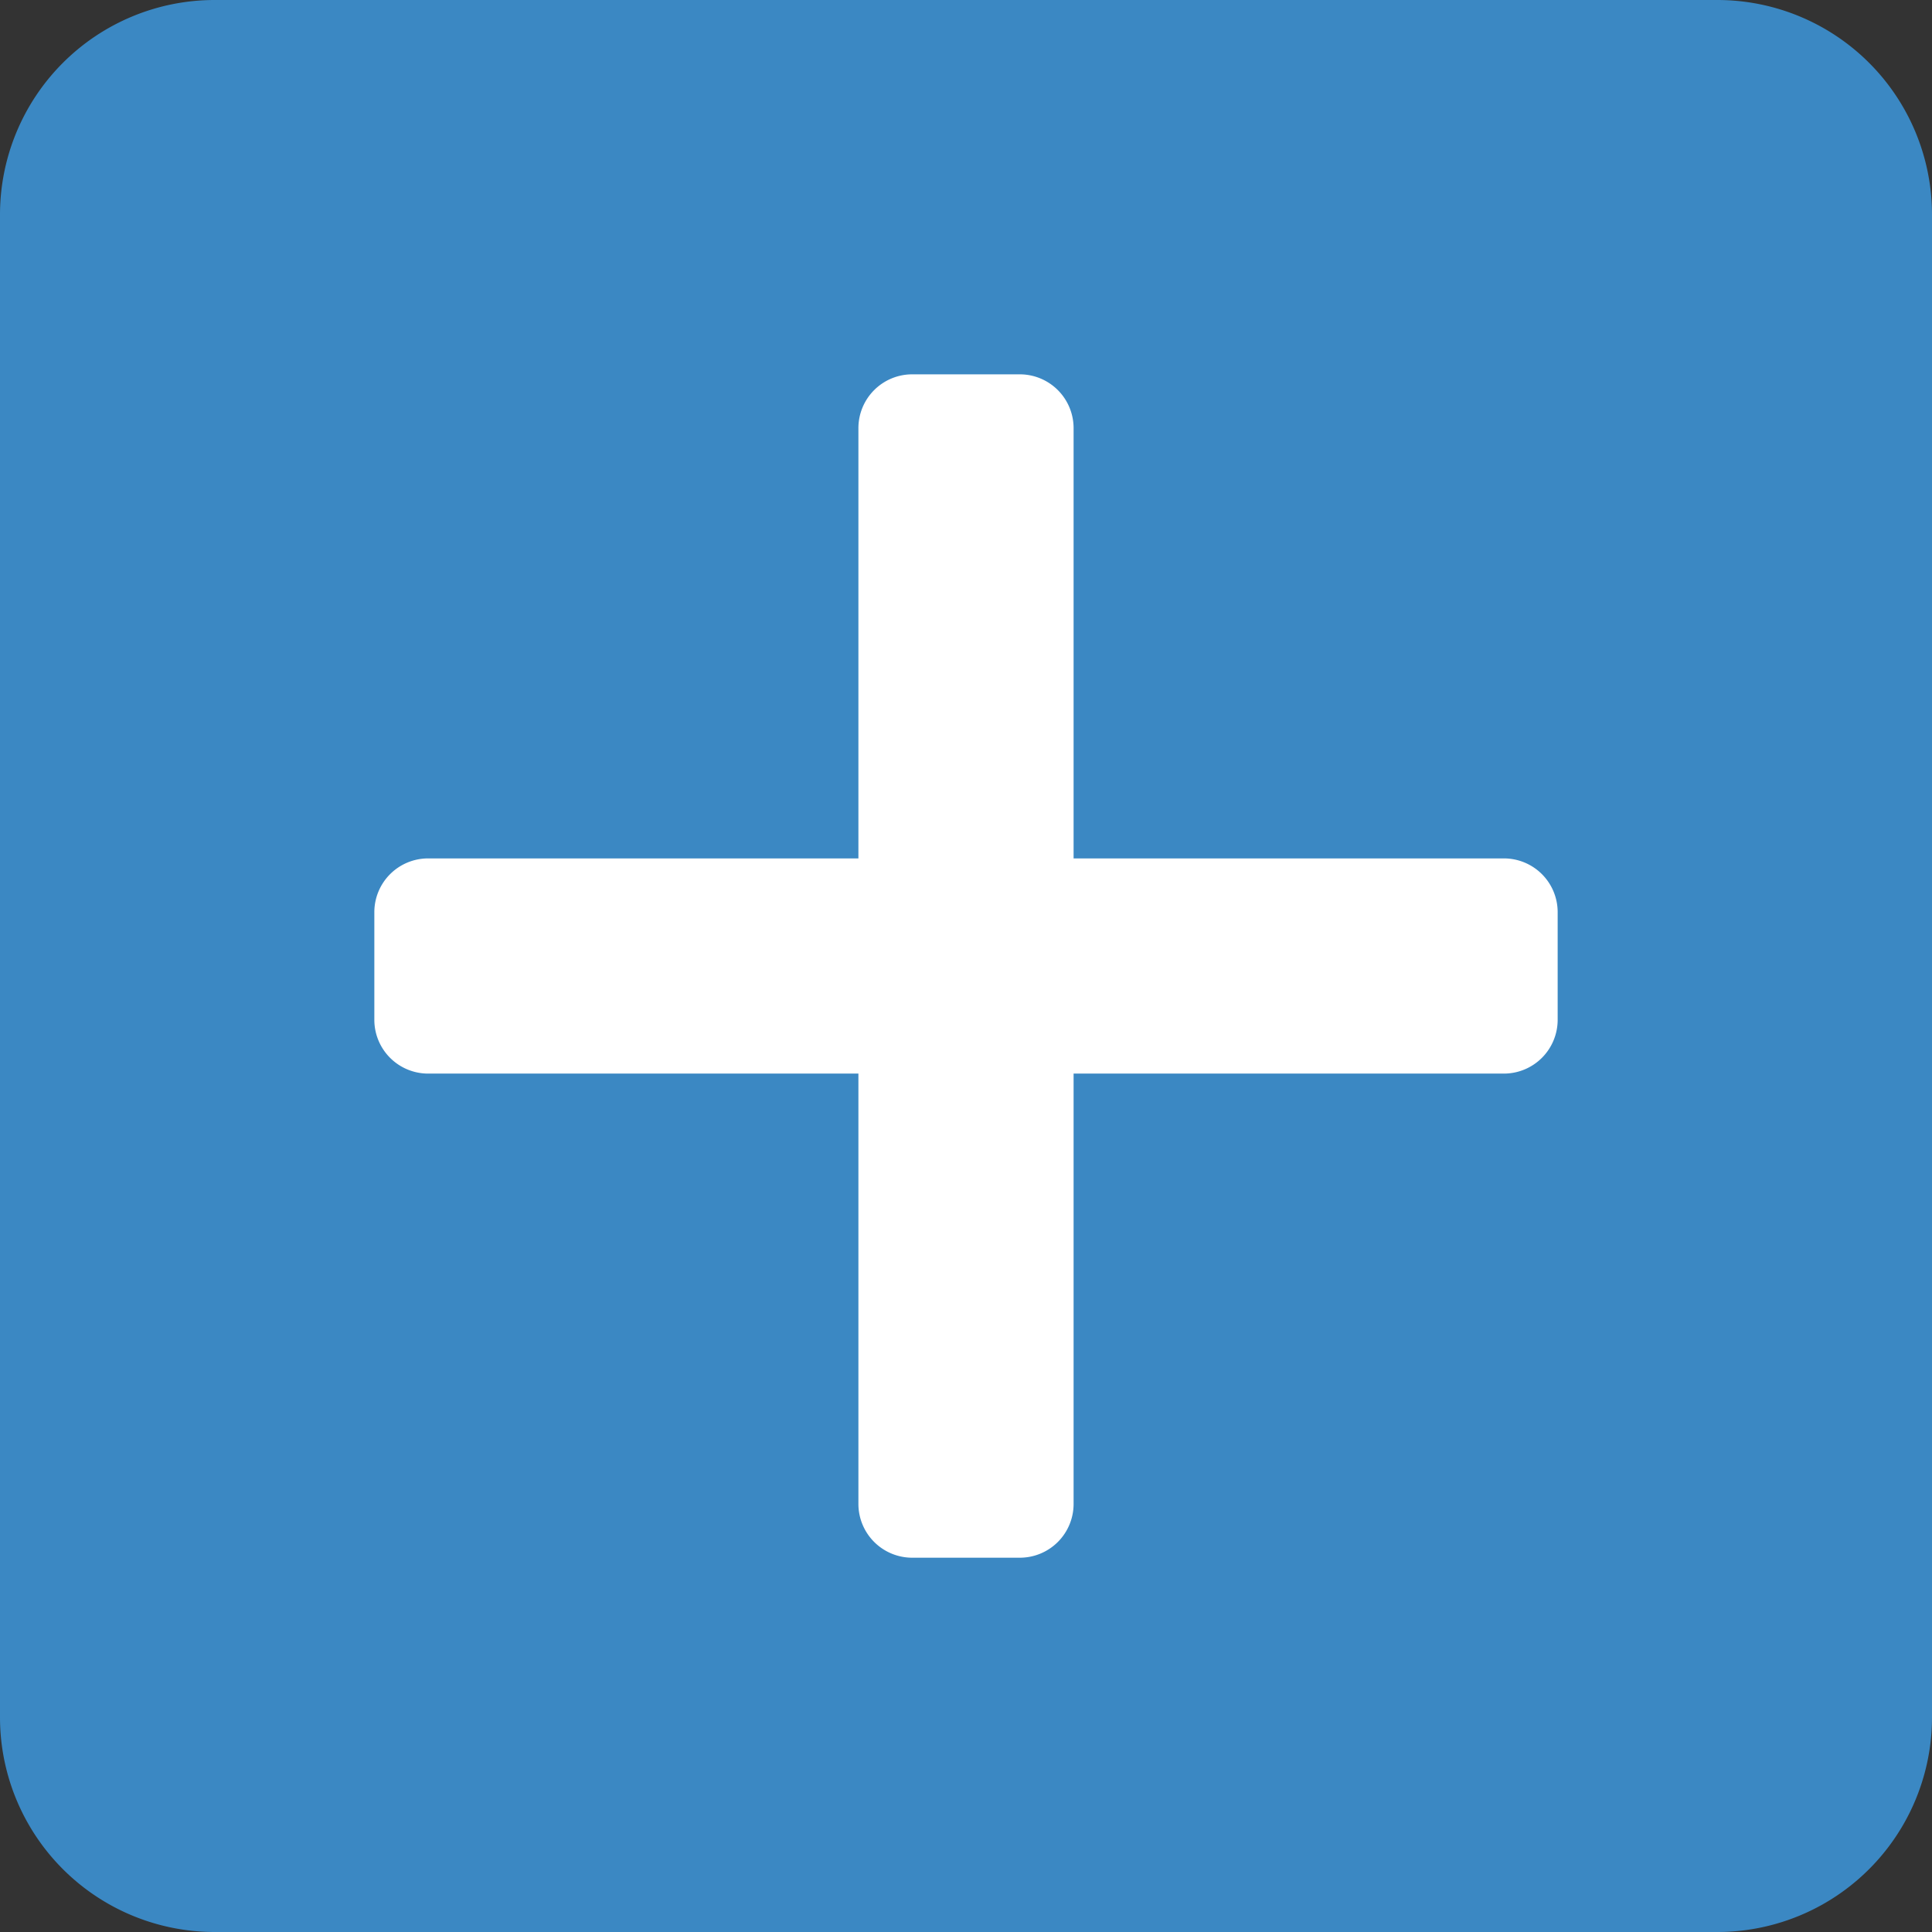<svg xmlns="http://www.w3.org/2000/svg" viewBox="0 0 45 45"><rect x="0" y="0" width="45" height="45" fill="#333333" stroke="none"/><path d="M40 0H5a5 5 0 00-5 5v35a5 5 0 005 5h35a5 5 0 005-5V5a5 5 0 00-5-5" fill="#3b88c3"/><g stroke-width="1.249" fill="#fff"><path d="M23.753 8.719h-2.506a1.253 1.253 0 00-1.253 1.253v25.057a1.253 1.253 0 001.253 1.253h2.506a1.252 1.252 0 001.253-1.253V9.972a1.253 1.253 0 00-1.253-1.253"/><path d="M8.719 21.247v2.506a1.253 1.253 0 001.253 1.253h25.056a1.253 1.253 0 001.253-1.253v-2.506a1.252 1.252 0 00-1.253-1.253H9.972a1.253 1.253 0 00-1.253 1.253"/></g></svg>